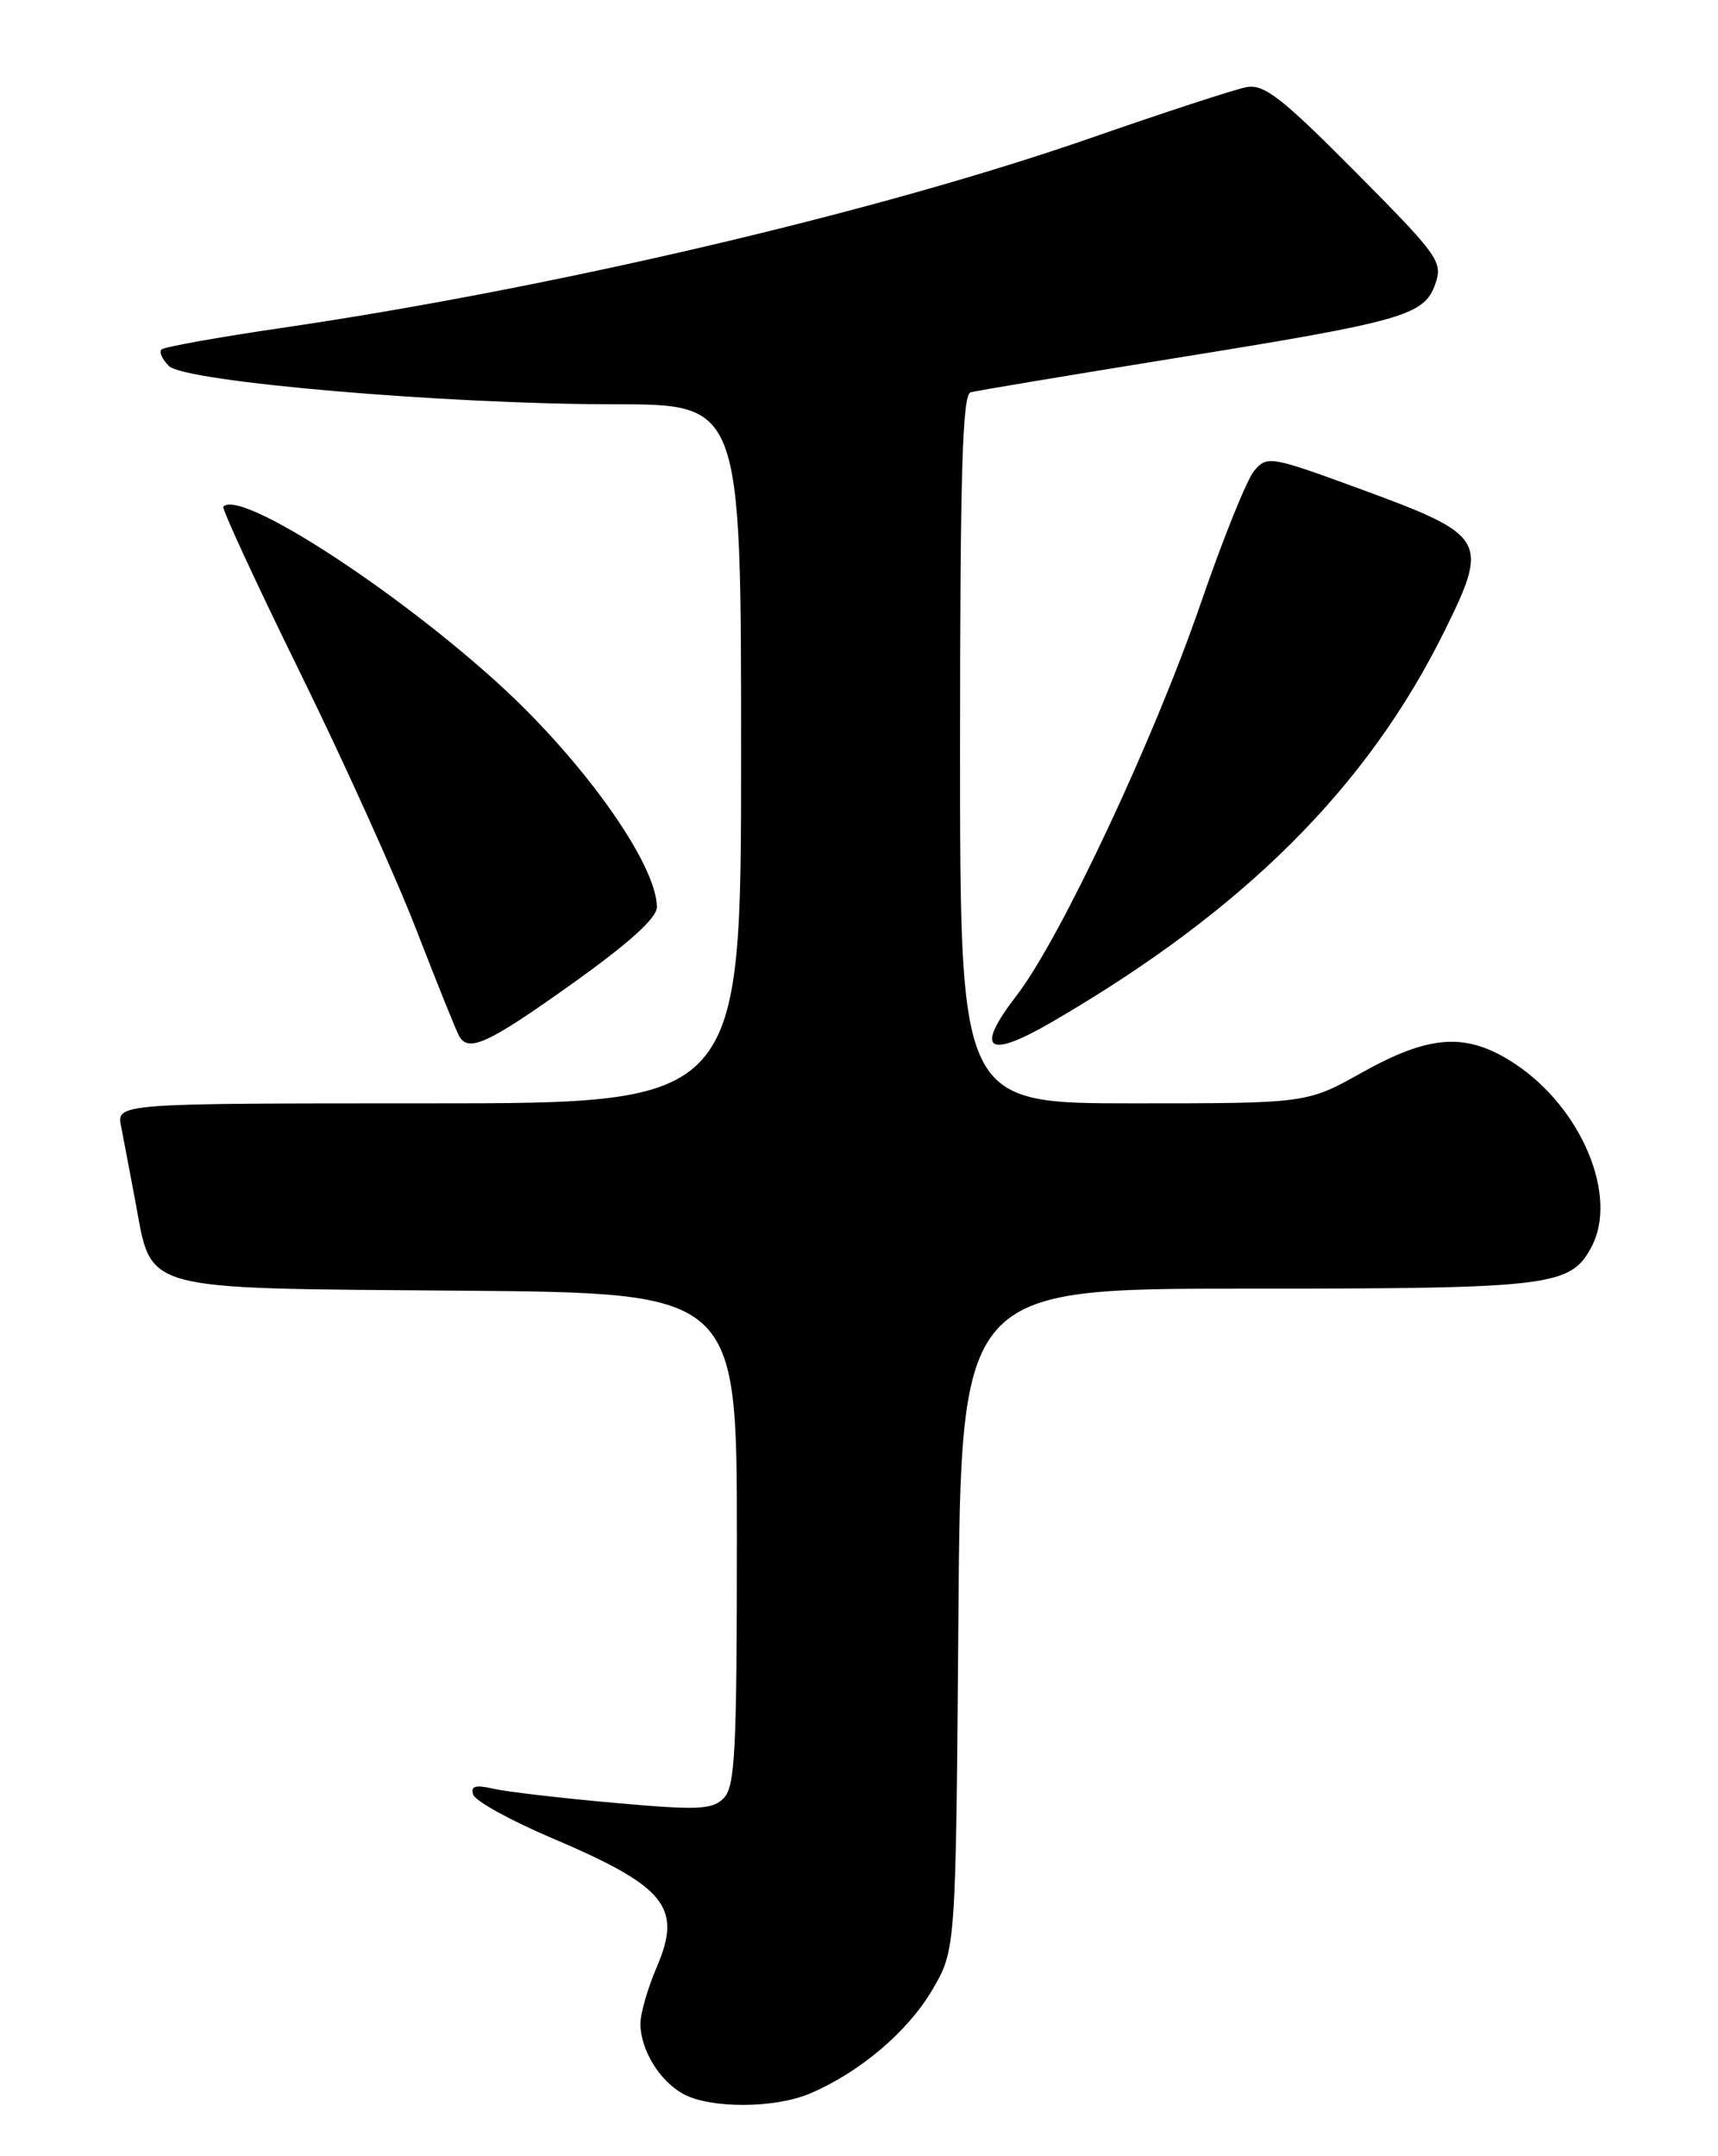 <?xml version="1.0" encoding="UTF-8" standalone="no"?>
<!DOCTYPE svg PUBLIC "-//W3C//DTD SVG 1.1//EN" "http://www.w3.org/Graphics/SVG/1.1/DTD/svg11.dtd" >
<svg xmlns="http://www.w3.org/2000/svg" xmlns:xlink="http://www.w3.org/1999/xlink" version="1.1" viewBox="0 0 204 256">
 <g >
 <path fill="currentColor"
d=" M 96.13 248.58 C 102.01 246.11 107.77 241.24 110.68 236.29 C 113.50 231.50 113.50 231.50 113.80 192.25 C 114.11 153.00 114.11 153.00 148.10 153.00 C 184.27 153.00 186.47 152.73 188.97 148.06 C 192.19 142.04 187.82 131.56 179.91 126.32 C 174.19 122.54 169.86 122.79 161.67 127.37 C 155.18 131.00 155.18 131.00 134.59 131.00 C 114.00 131.00 114.00 131.00 114.00 88.97 C 114.00 56.20 114.28 46.86 115.25 46.58 C 115.94 46.39 126.79 44.58 139.36 42.55 C 166.66 38.16 169.12 37.46 170.43 33.72 C 171.35 31.09 170.85 30.39 160.95 20.41 C 152.15 11.55 150.10 9.96 148.00 10.35 C 146.62 10.61 138.30 13.33 129.50 16.39 C 104.39 25.13 65.70 34.21 33.48 38.93 C 25.91 40.04 19.47 41.19 19.17 41.50 C 18.87 41.80 19.27 42.68 20.06 43.46 C 21.98 45.34 52.95 48.00 72.93 48.00 C 88.00 48.00 88.00 48.00 88.00 89.50 C 88.00 131.00 88.00 131.00 50.92 131.00 C 13.84 131.00 13.84 131.00 14.38 133.75 C 14.68 135.26 15.44 139.28 16.08 142.69 C 18.09 153.44 16.24 152.93 54.55 153.24 C 87.50 153.50 87.50 153.50 87.50 182.72 C 87.50 207.94 87.29 212.14 85.93 213.50 C 84.56 214.87 82.88 214.94 72.93 214.05 C 66.64 213.49 60.20 212.74 58.62 212.38 C 56.43 211.88 55.85 212.05 56.20 213.09 C 56.45 213.84 60.62 216.14 65.48 218.21 C 79.05 223.98 81.04 226.41 78.00 233.51 C 76.90 236.07 76.02 239.14 76.04 240.33 C 76.09 243.42 78.32 247.06 81.11 248.60 C 84.28 250.36 91.93 250.35 96.13 248.58 Z  M 67.92 116.81 C 74.70 111.97 78.00 109.00 78.00 107.70 C 78.00 103.29 71.36 93.28 62.54 84.38 C 51.02 72.77 28.83 57.83 26.52 60.15 C 26.31 60.36 30.38 69.16 35.56 79.71 C 40.75 90.26 47.02 104.13 49.49 110.53 C 51.97 116.94 54.25 122.59 54.56 123.09 C 55.70 124.95 58.08 123.83 67.92 116.81 Z  M 124.91 121.34 C 147.71 108.09 162.38 93.48 171.58 74.81 C 176.83 64.18 176.46 63.55 161.85 58.18 C 150.80 54.12 150.46 54.07 148.91 55.92 C 148.04 56.96 145.19 64.05 142.57 71.66 C 137.06 87.71 125.92 111.43 120.74 118.16 C 115.70 124.70 117.18 125.83 124.91 121.34 Z "/>
</g>
</svg>